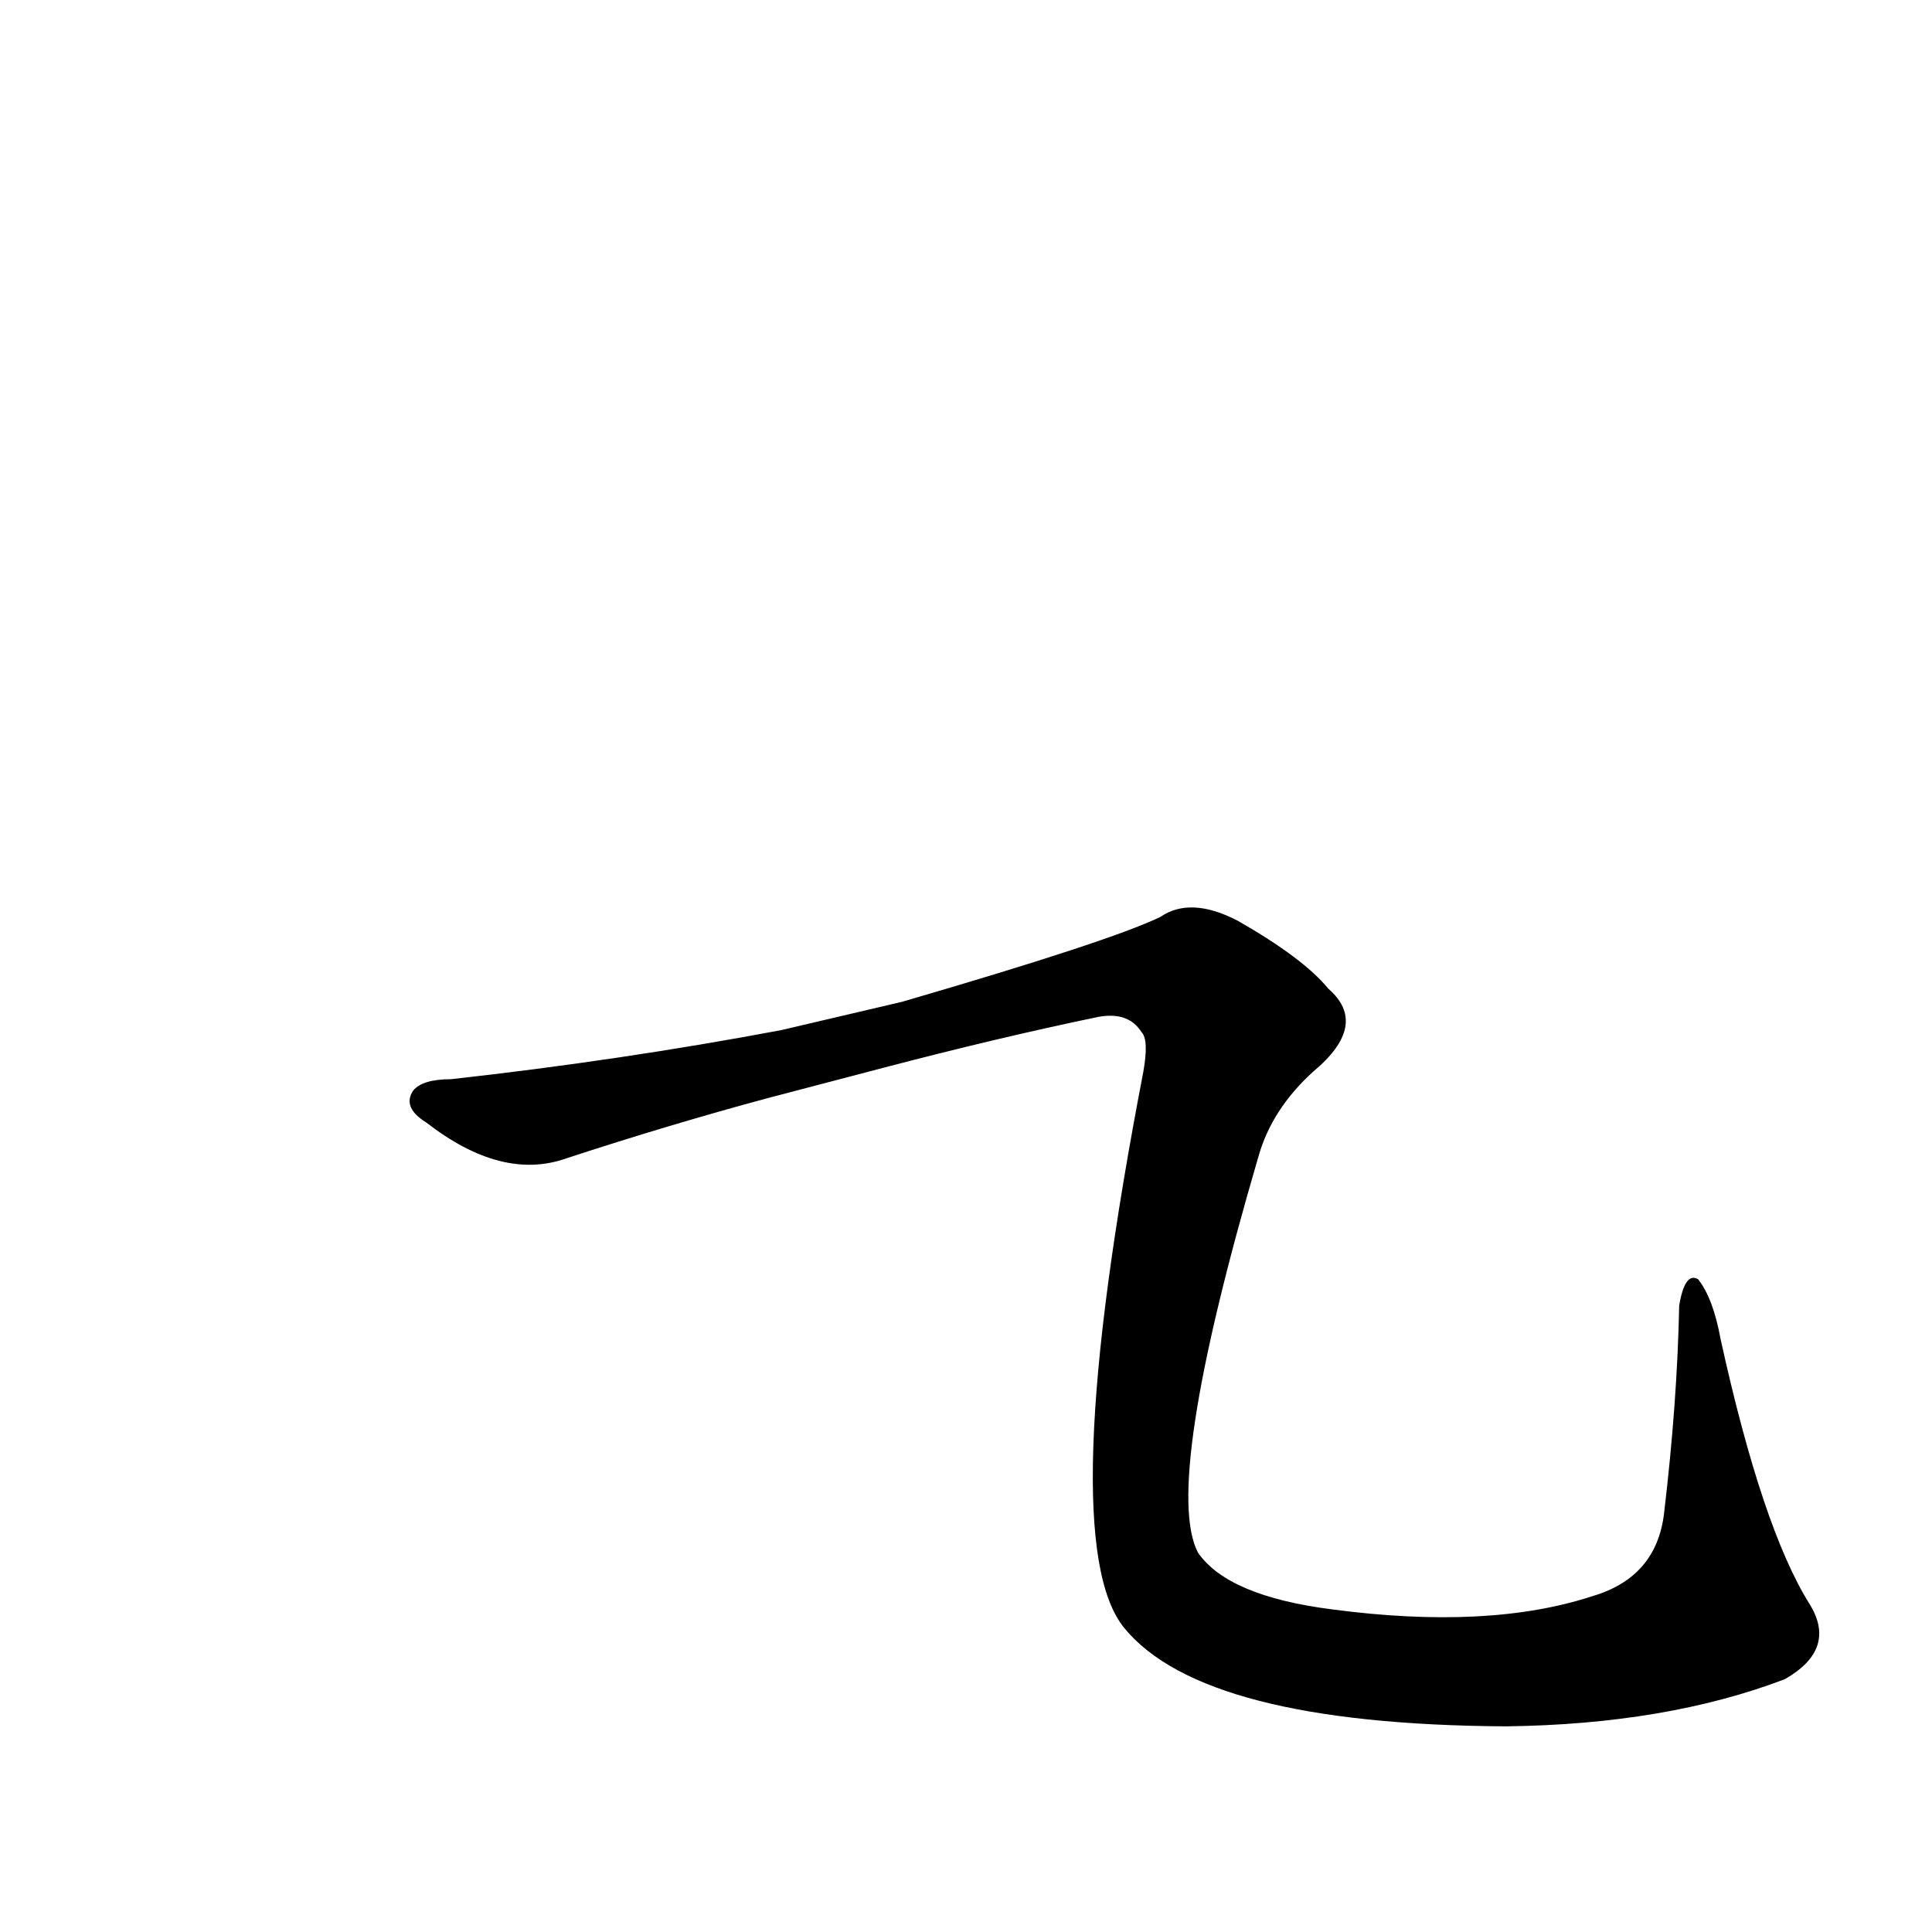 <?xml version='1.0' encoding='utf-8'?>
<svg xmlns="http://www.w3.org/2000/svg" version="1.1" viewBox="0 0 1024 1024"><g transform="scale(1, -1) translate(0, -900)"><path d="M 468 334 Q 529 350 582 361 Q 598 364 605 353 Q 609 349 606 332 Q 558 83 596 37 Q 638 -14 798 -15 Q 883 -14 946 10 Q 974 26 959 50 Q 934 90 912 190 Q 908 212 900 222 Q 893 226 890 208 Q 889 157 882 98 Q 878 64 844 54 Q 789 36 706 47 Q 651 54 635 77 Q 616 113 667 287 Q 674 312 696 332 Q 726 357 704 376 Q 691 392 656 412 Q 631 425 615 414 Q 588 401 478 369 L 414 354 Q 329 338 239 328 Q 224 328 219 322 Q 213 313 226 305 Q 266 274 300 286 Q 355 304 407 318 L 468 334 Z" fill="black" /></g></svg>